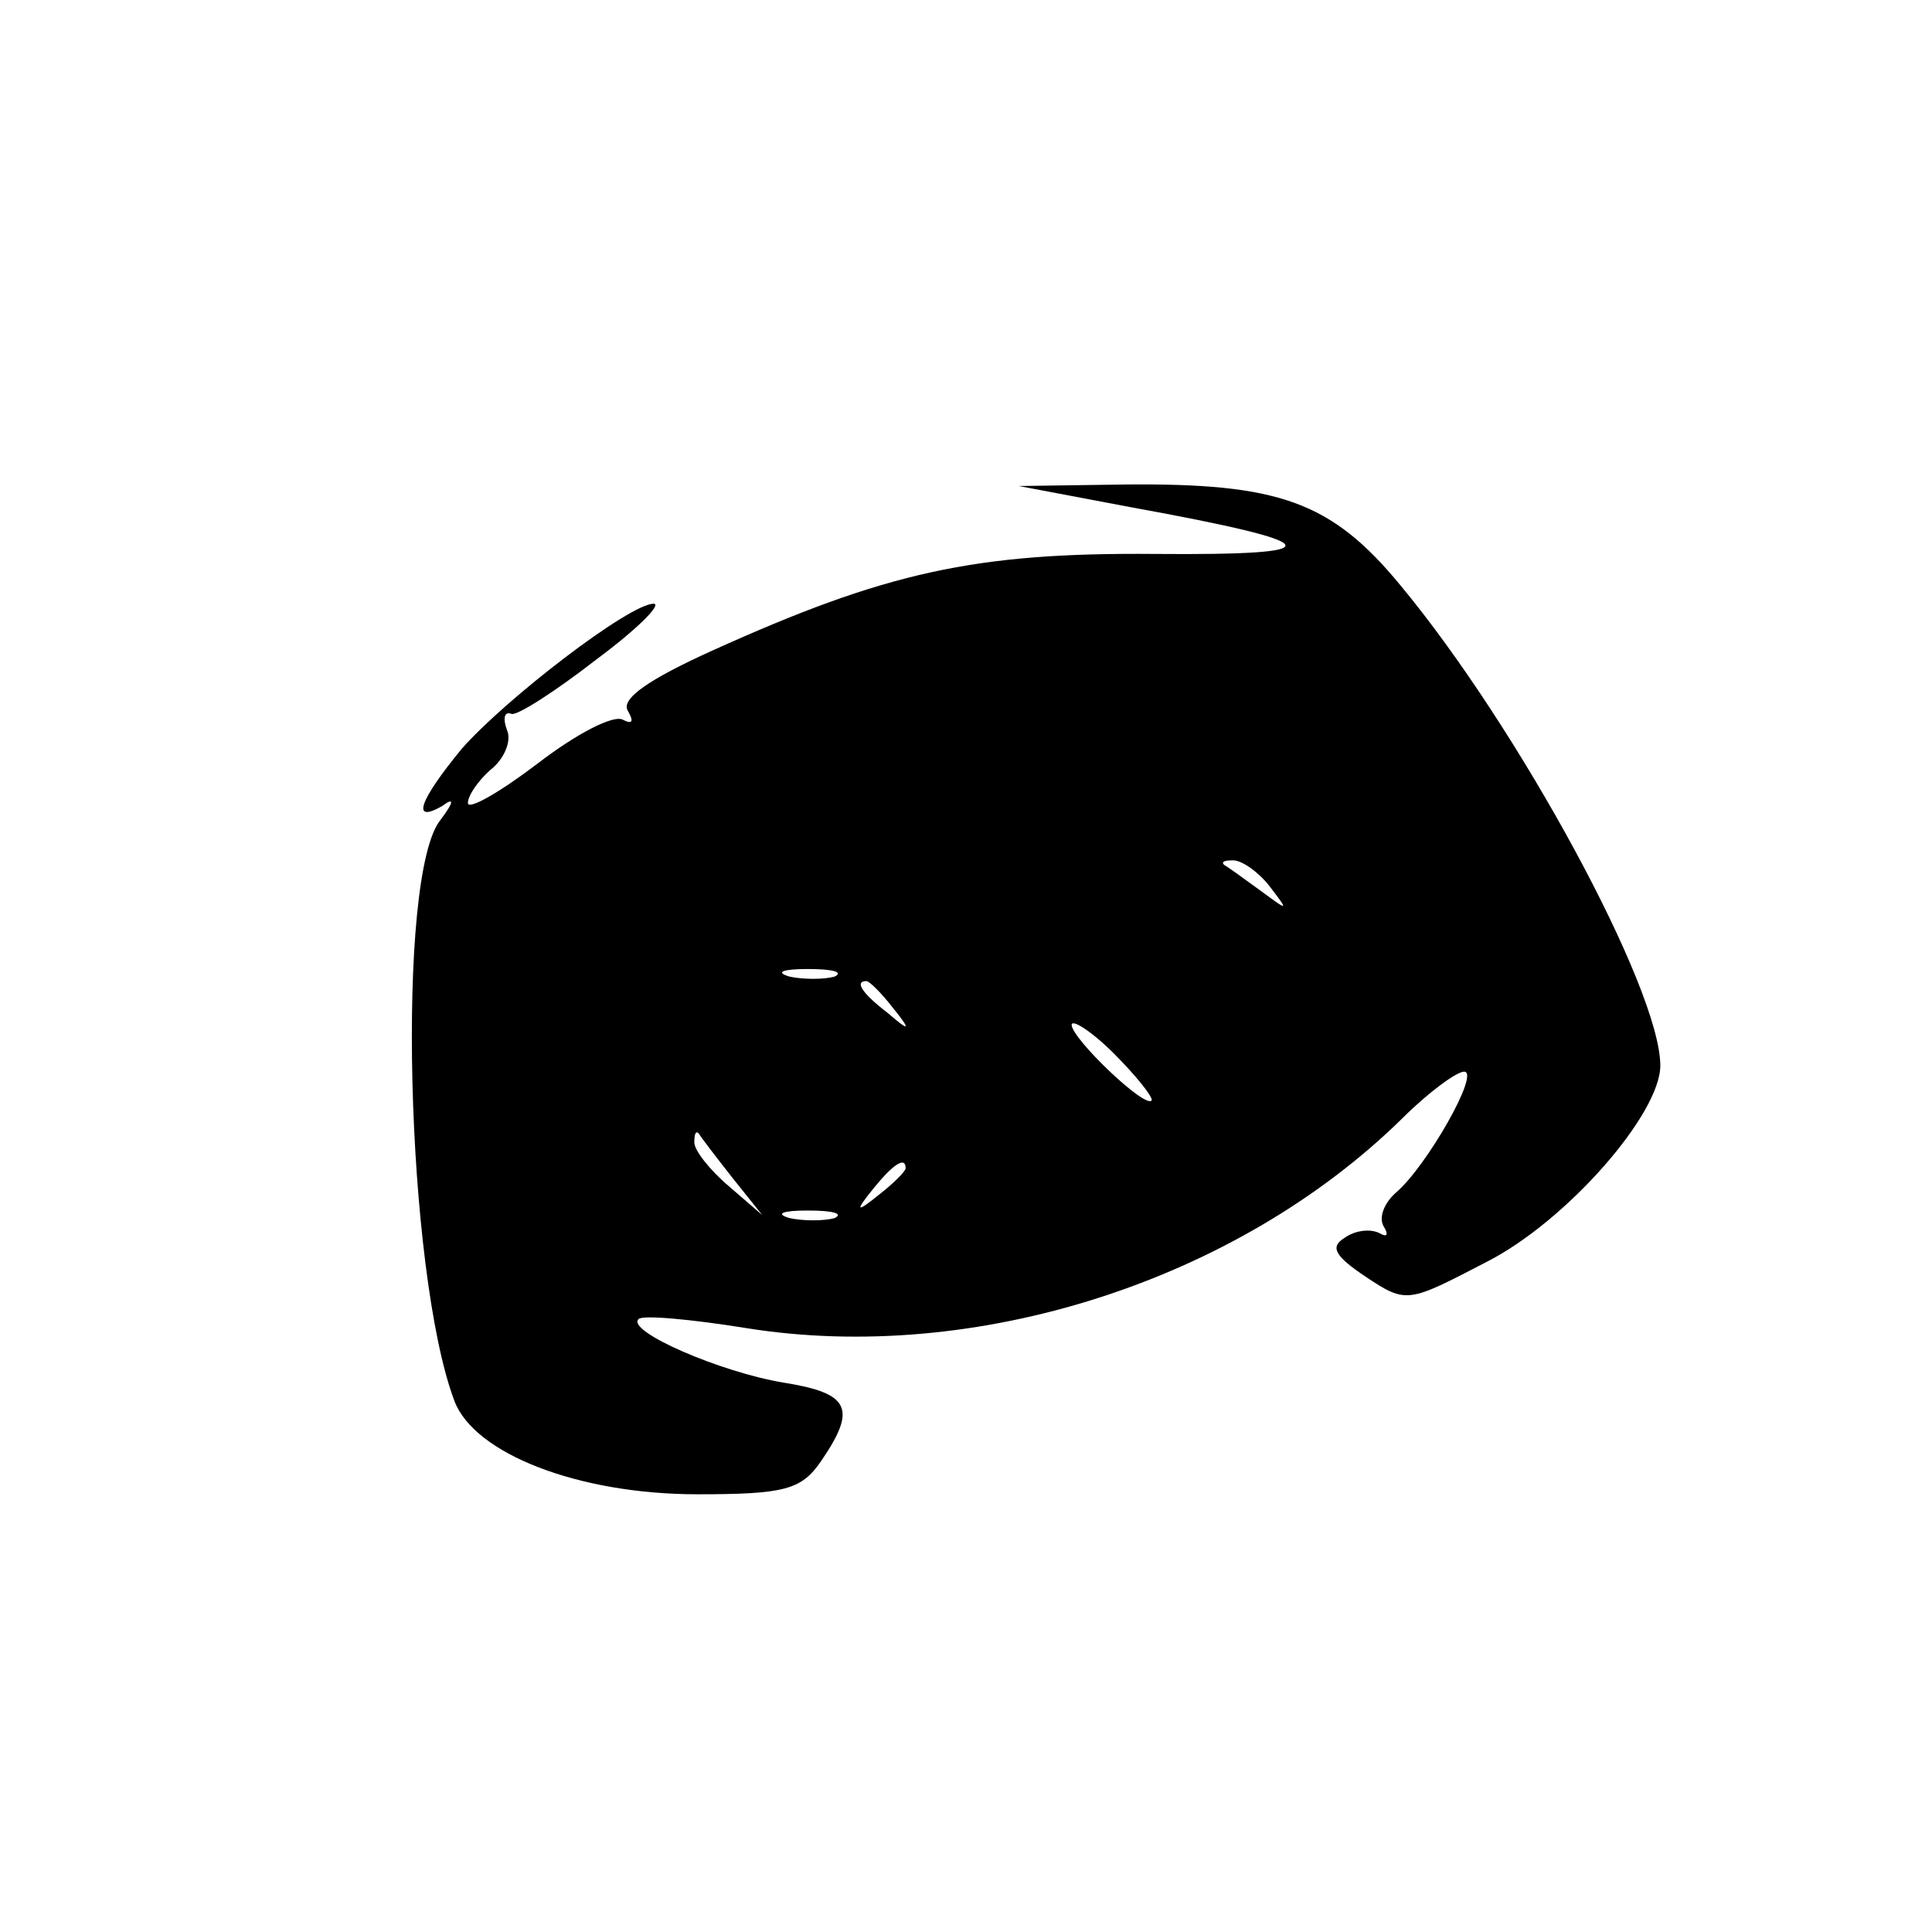 <?xml version="1.0" standalone="no"?>
<!DOCTYPE svg PUBLIC "-//W3C//DTD SVG 20010904//EN"
 "http://www.w3.org/TR/2001/REC-SVG-20010904/DTD/svg10.dtd">
<svg version="1.0" xmlns="http://www.w3.org/2000/svg"
 width="128pt" height="128pt" viewBox="0 0 128 128"
 preserveAspectRatio="xMidYMid meet">

<g transform="translate(0,128) scale(0.1,-0.1)"
fill="#000000" stroke="none">
<path d="M749 944 c132 -24 136 -32 16 -31 -119 1 -178 -12 -293 -64 -42 -19
-61 -32 -56 -40 4 -7 3 -9 -3 -6 -6 4 -31 -9 -57 -29 -25 -19 -46 -31 -46 -26
0 5 7 15 15 22 9 7 14 19 11 26 -3 8 -2 13 3 11 4 -1 29 15 56 36 27 20 44 37
38 37 -16 0 -98 -63 -127 -96 -28 -34 -34 -50 -13 -38 8 6 8 3 -1 -9 -30 -36
-23 -300 9 -385 13 -35 82 -62 161 -62 58 0 69 3 82 22 24 35 19 45 -25 52
-42 7 -104 34 -96 42 2 3 35 0 72 -6 151 -24 324 31 434 139 17 17 36 31 41
31 11 0 -25 -63 -45 -80 -8 -7 -12 -17 -8 -23 3 -5 2 -7 -3 -4 -6 3 -16 2 -23
-3 -10 -6 -7 -12 14 -26 27 -18 28 -17 80 10 53 27 115 98 115 130 0 51 -94
224 -172 318 -46 56 -81 68 -183 67 l-70 -1 74 -14z m92 -251 c13 -17 13 -17
-6 -3 -11 8 -22 16 -24 17 -2 2 0 3 6 3 6 0 17 -8 24 -17z m-288 -60 c-7 -2
-21 -2 -30 0 -10 3 -4 5 12 5 17 0 24 -2 18 -5z m38 -20 c13 -16 12 -17 -3 -4
-17 13 -22 21 -14 21 2 0 10 -8 17 -17z m172 -62 c-4 -6 -53 41 -53 50 0 4 13
-4 28 -19 15 -15 26 -29 25 -31z m-278 -51 l20 -25 -22 19 c-13 11 -23 24 -23
29 0 6 1 8 3 6 1 -2 11 -15 22 -29z m115 6 c0 -2 -8 -10 -17 -17 -16 -13 -17
-12 -4 4 13 16 21 21 21 13z m-47 -33 c-7 -2 -21 -2 -30 0 -10 3 -4 5 12 5 17
0 24 -2 18 -5z"/>
</g>
</svg>

